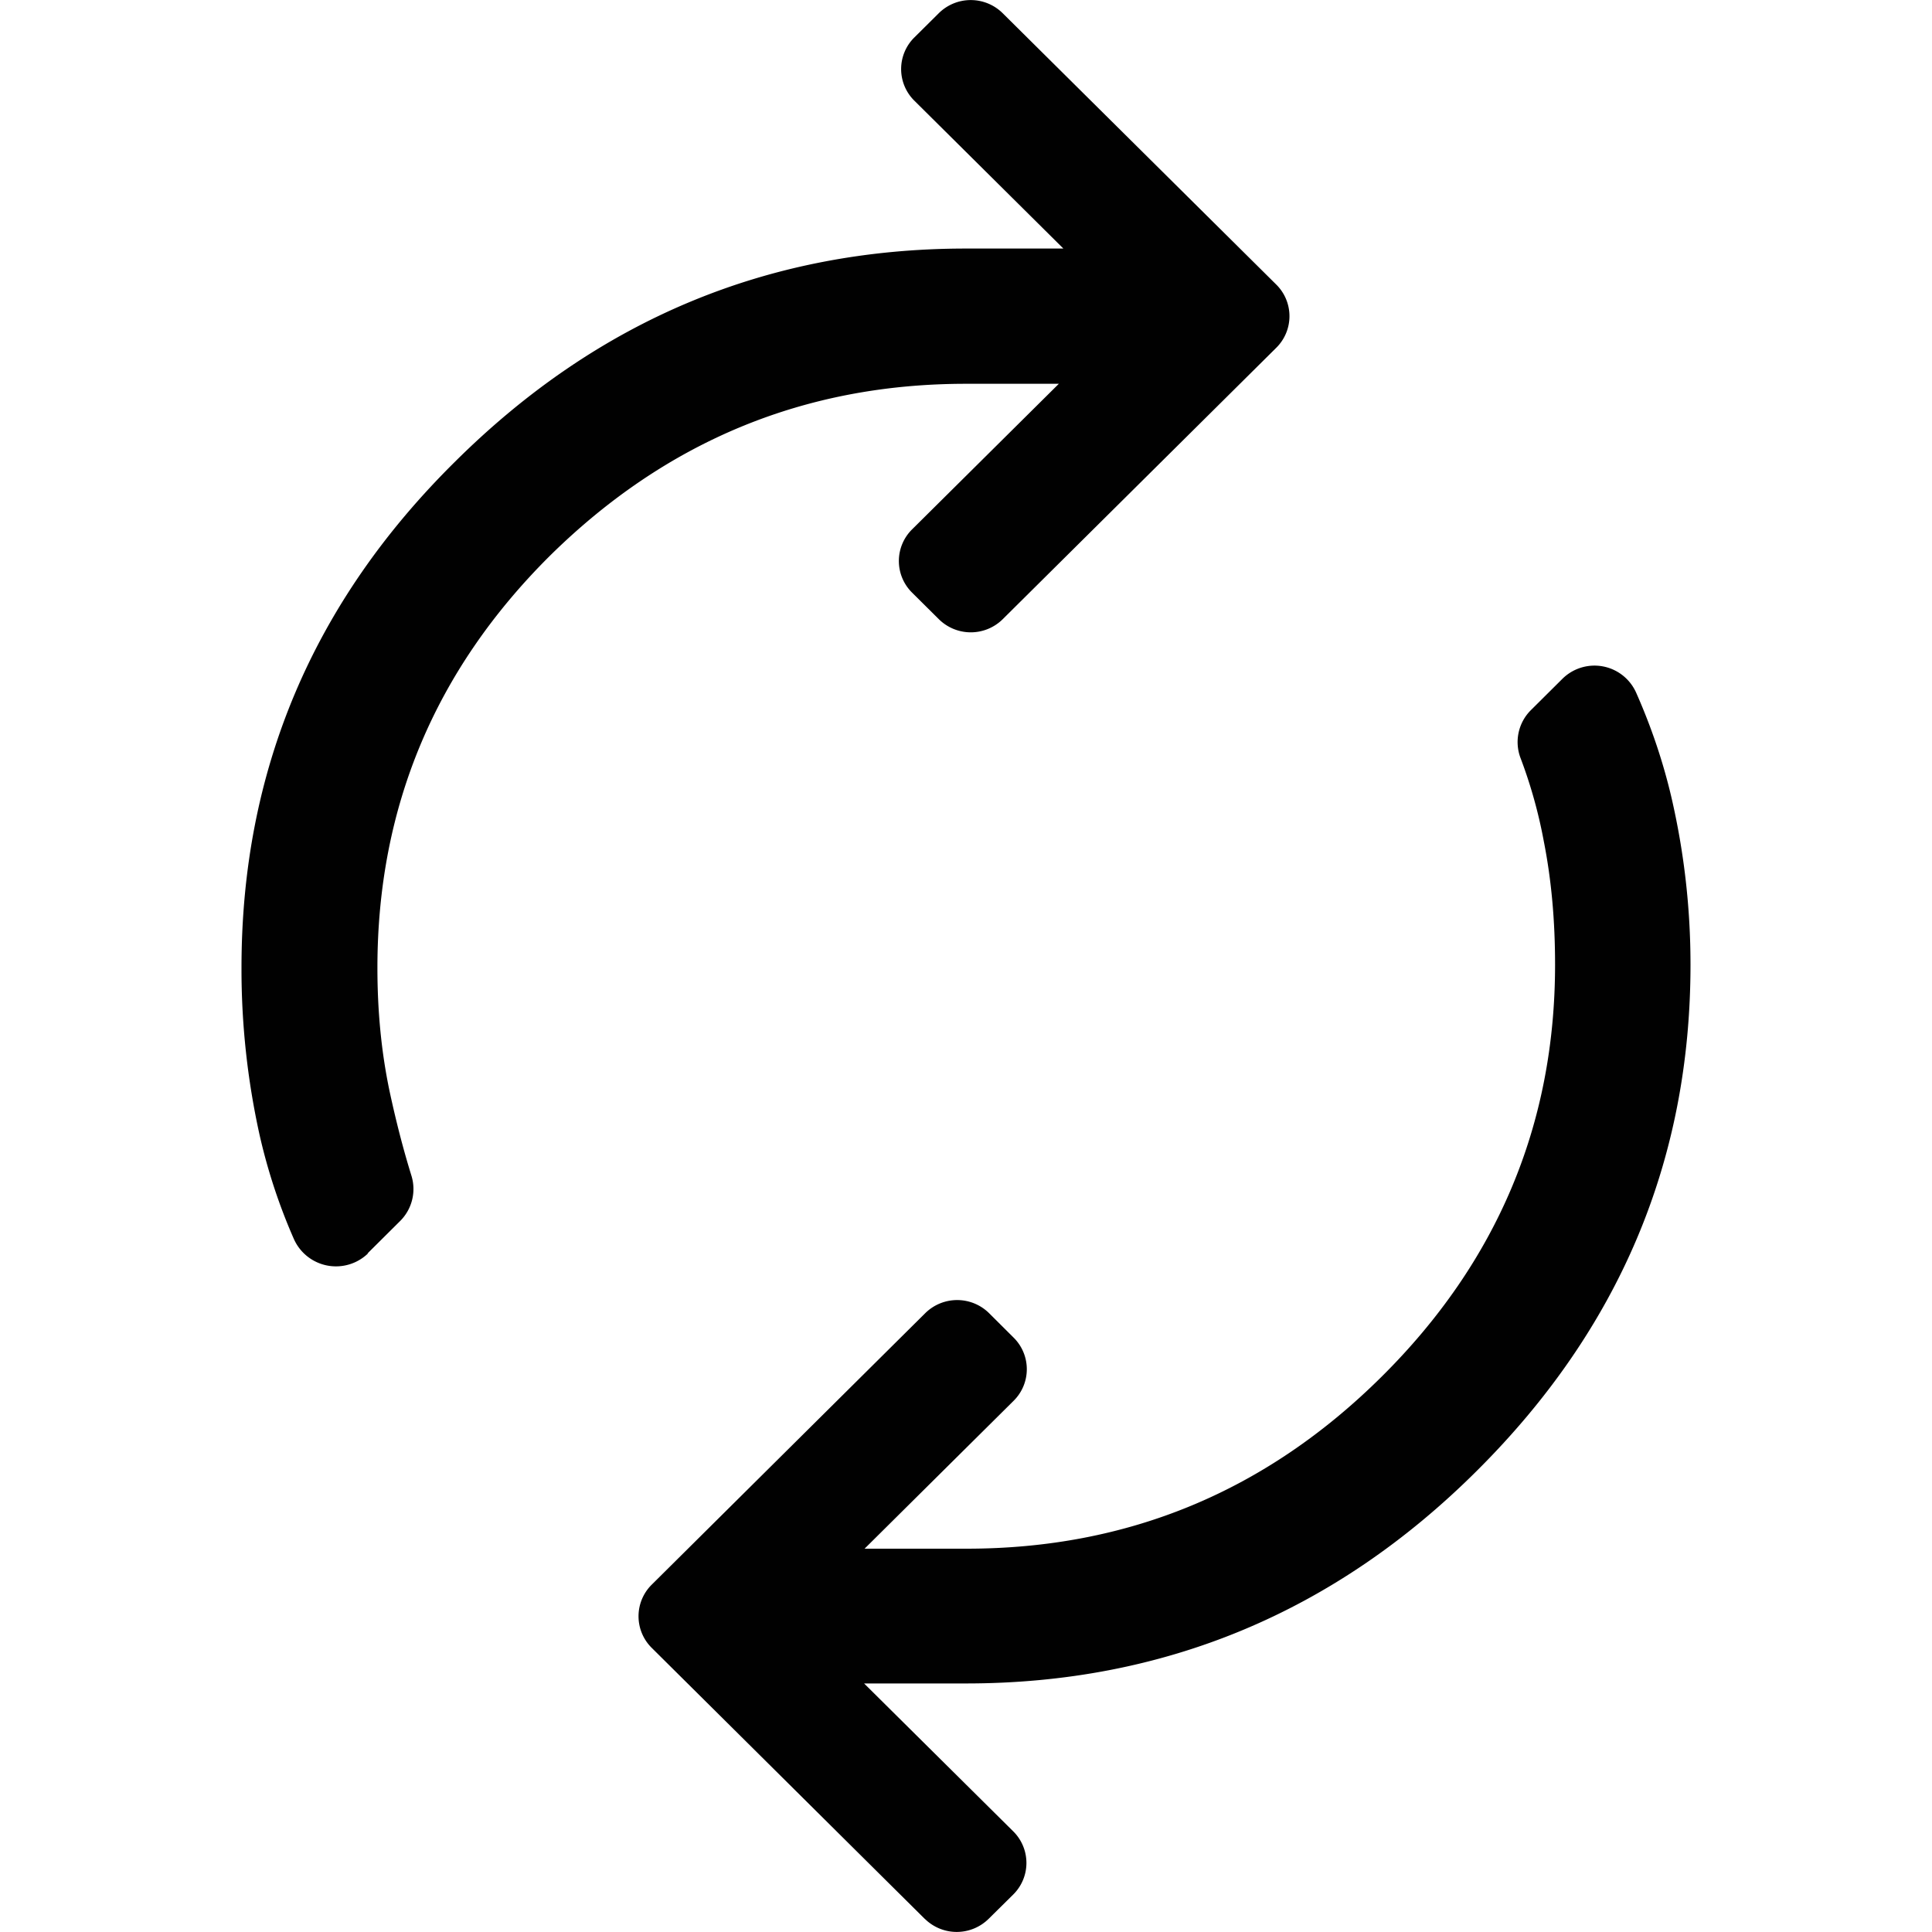 <svg viewBox="0 0 20 20" fill="none" xmlns="http://www.w3.org/2000/svg">
    <path d="M3.813 12.972a.477.477 0 0 1-.77-.144 5.933 5.933 0 0 1-.356-1.08 7.93 7.93 0 0 1-.187-1.734c0-2.032.736-3.781 2.217-5.241 1.477-1.465 3.24-2.2 5.283-2.2h1.008l-1.542-1.53a.46.46 0 0 1 0-.656l.253-.251a.47.47 0 0 1 .66 0l2.832 2.809a.46.46 0 0 1 0 .656L10.38 6.41a.47.47 0 0 1-.661 0l-.277-.275a.46.46 0 0 1 0-.655l1.519-1.507H10c-1.673 0-3.103.595-4.303 1.776-1.195 1.186-1.79 2.61-1.79 4.27 0 .45.041.874.126 1.278.065.303.14.596.225.87a.467.467 0 0 1-.113.47l-.342.34.01-.005Zm5.765 6.897-2.831-2.81a.46.46 0 0 1 0-.655l2.831-2.81a.47.47 0 0 1 .661 0l.253.252a.46.46 0 0 1 0 .656l-1.542 1.53h1.055c1.673 0 3.103-.595 4.298-1.781 1.195-1.186 1.795-2.61 1.795-4.265 0-.451-.037-.874-.117-1.279a5.004 5.004 0 0 0-.239-.856.466.466 0 0 1 .103-.497l.328-.326a.472.472 0 0 1 .765.144c.159.359.28.721.365 1.084.131.567.197 1.144.197 1.73 0 2.032-.74 3.776-2.213 5.241-1.471 1.465-3.239 2.2-5.287 2.2H8.945l1.543 1.53a.46.46 0 0 1 0 .656l-.254.251a.47.47 0 0 1-.66 0l.004.005Z" fill="#010101"/>
</svg>
